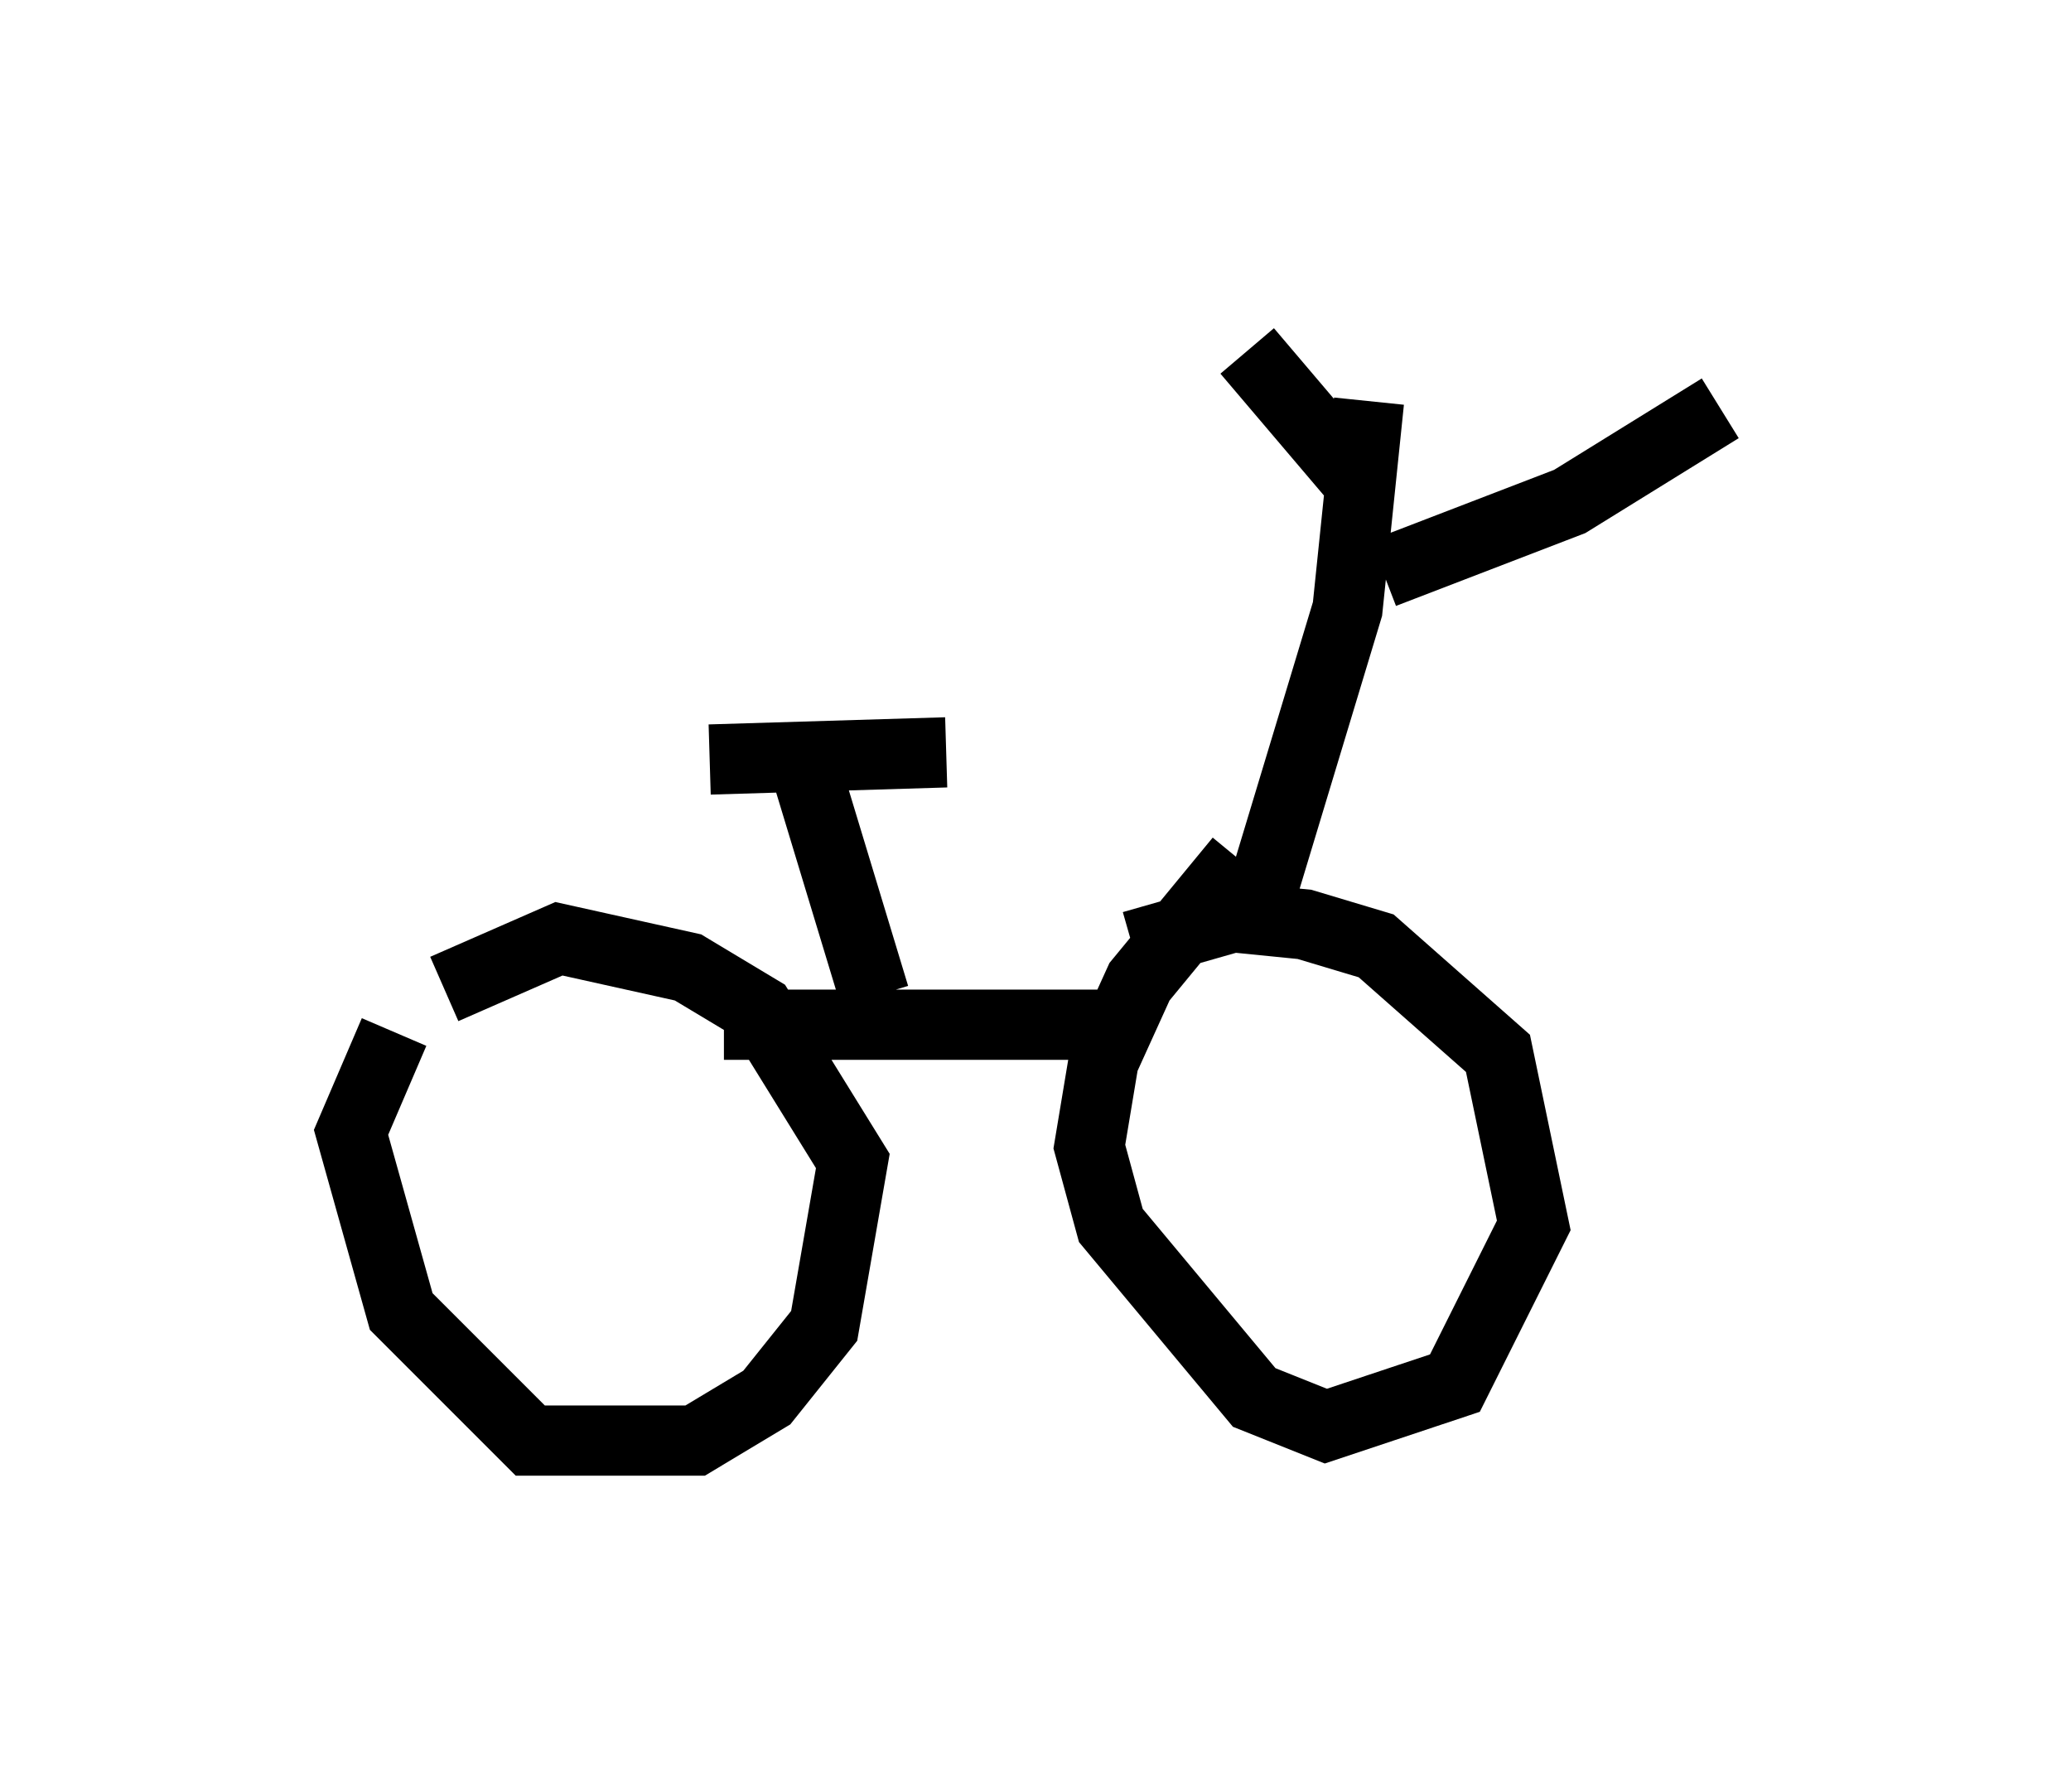 <?xml version="1.0" encoding="utf-8" ?>
<svg baseProfile="full" height="25.517" version="1.1" width="29.498" xmlns="http://www.w3.org/2000/svg" xmlns:ev="http://www.w3.org/2001/xml-events" xmlns:xlink="http://www.w3.org/1999/xlink"><defs /><rect fill="white" height="25.517" width="29.498" x="0" y="0" /><path d="M6.838, 14.29 m-1.225, 0.408 l-0.613, 1.429 0.715, 2.552 l1.838, 1.838 2.348, 0.0 l1.021, -0.613 0.817, -1.021 l0.408, -2.348 -1.327, -2.144 l-1.021, -0.613 -1.838, -0.408 l-1.633, 0.715 m11.331, -1.838 l-1.429, 1.735 -0.51, 1.123 l-0.204, 1.225 0.306, 1.123 l2.042, 2.45 1.021, 0.408 l1.838, -0.613 1.123, -2.246 l-0.51, -2.45 -1.735, -1.531 l-1.021, -0.306 -1.021, -0.102 l-1.429, 0.408 m-5.819, 1.123 l5.717, 0.0 m1.838, -1.531 l1.327, -4.39 0.306, -2.96 m0.0, 1.327 l-1.735, -2.042 m1.94, 3.165 l2.654, -1.021 2.144, -1.327 m-12.046, 8.371 l-1.021, -3.369 m-1.327, 0.0 l3.369, -0.102 " fill="none" stroke="black" stroke-width="1" /></svg>